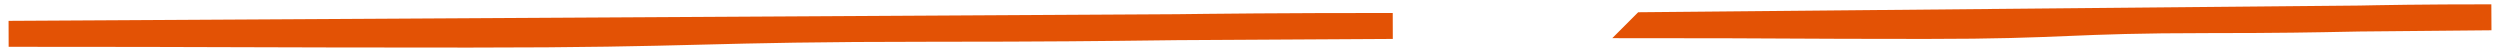 <svg xmlns="http://www.w3.org/2000/svg" width="289" height="6" viewBox="0 0 289 6">
    <path fill="none" fill-rule="evenodd" stroke="#E35205" stroke-linecap="round" stroke-width="3" d="M1 3.911L161 3c-26.667 0-26.667.326-53.334.326S80.999 4 54.33 4C27.666 4 27.666 3.911 1 3.911zm189-1L288 2c-16.334 0-16.334.326-32.667.326-16.334 0-16.334.674-32.668.674-16.332 0-16.332-.089-32.665-.089z"/>
</svg>
